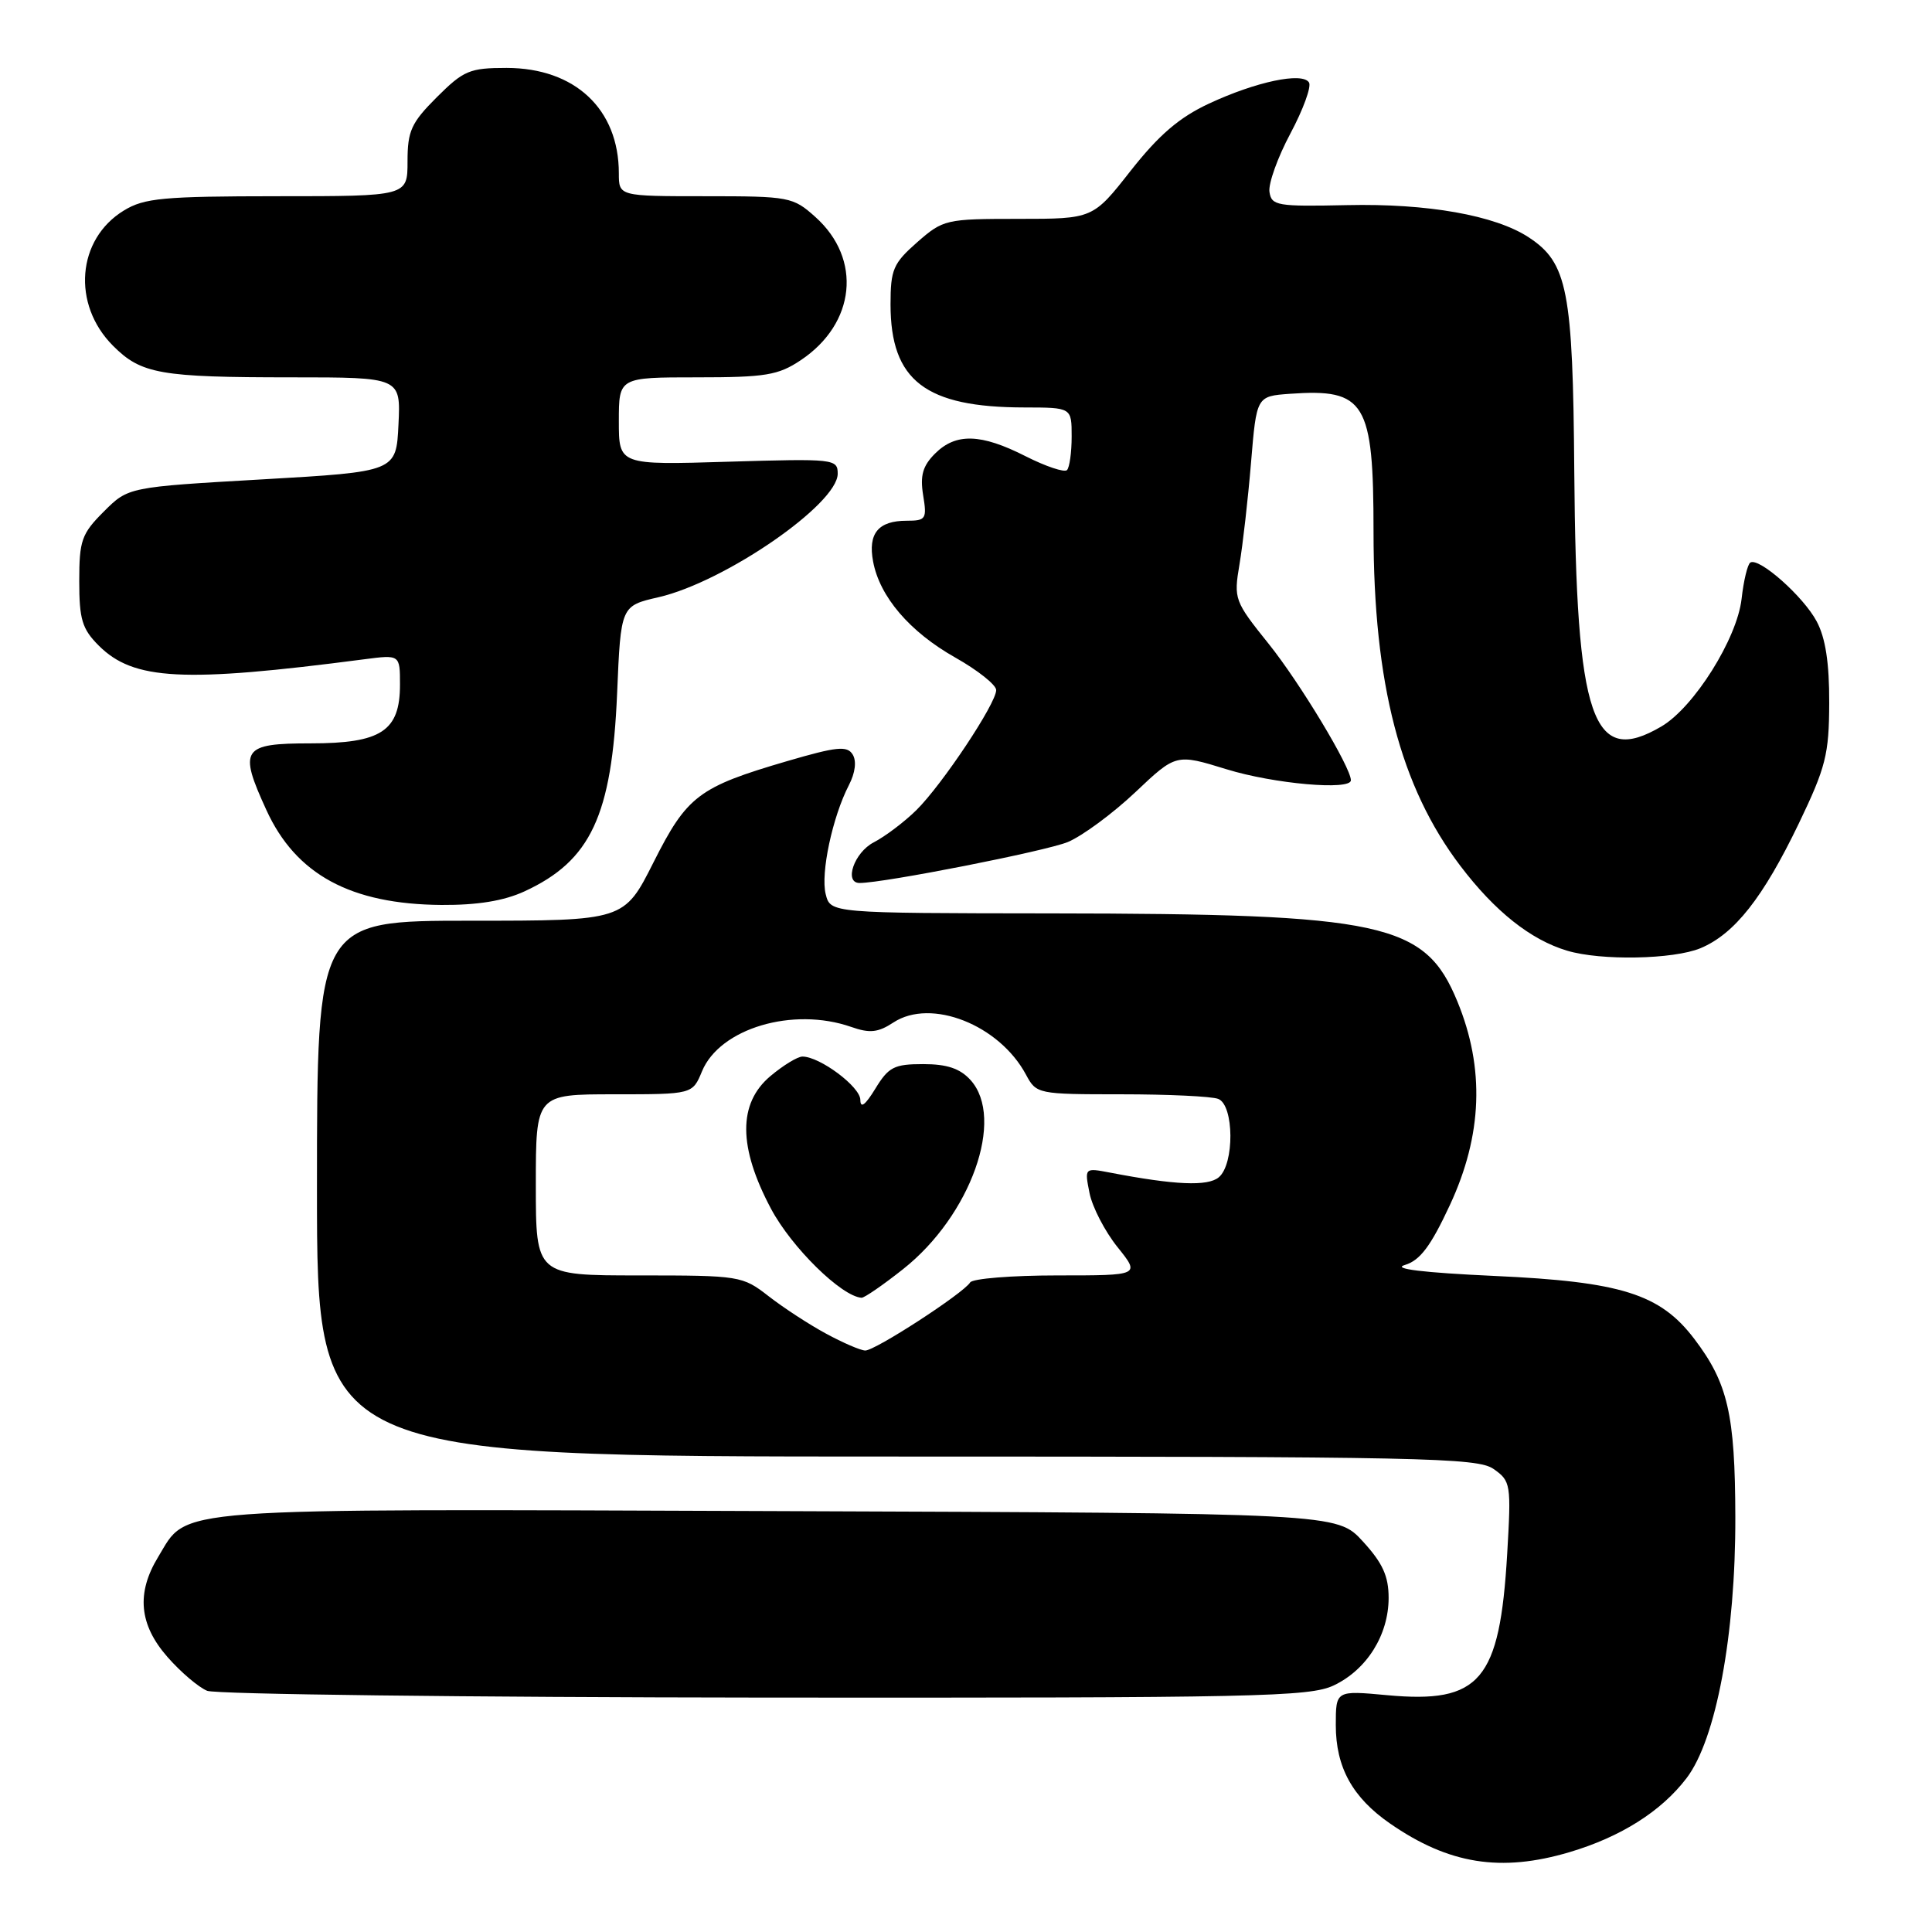 <?xml version="1.0" encoding="UTF-8" standalone="no"?>
<!DOCTYPE svg PUBLIC "-//W3C//DTD SVG 1.1//EN" "http://www.w3.org/Graphics/SVG/1.1/DTD/svg11.dtd" >
<svg xmlns="http://www.w3.org/2000/svg" xmlns:xlink="http://www.w3.org/1999/xlink" version="1.1" viewBox="0 0 256 256">
 <g >
 <path fill="currentColor"
d=" M 207.97 245.42 C 214.77 243.40 220.13 240.01 223.48 235.61 C 227.39 230.48 229.98 216.62 229.94 201.00 C 229.91 187.38 228.95 183.25 224.48 177.38 C 219.96 171.45 214.80 169.83 198.05 169.07 C 188.53 168.63 184.41 168.13 186.14 167.62 C 188.16 167.02 189.57 165.15 192.12 159.67 C 196.43 150.41 196.76 141.56 193.11 132.70 C 188.81 122.25 183.41 121.08 139.27 121.03 C 110.04 121.00 110.04 121.00 109.41 118.48 C 108.71 115.72 110.31 108.24 112.48 104.04 C 113.33 102.40 113.52 100.84 112.98 99.97 C 112.25 98.79 110.88 98.93 104.31 100.85 C 92.56 104.29 91.04 105.44 86.60 114.25 C 82.70 122.00 82.70 122.00 62.35 122.00 C 42.00 122.00 42.00 122.00 42.00 157.50 C 42.00 193.00 42.00 193.00 118.78 193.00 C 188.56 193.00 195.77 193.15 197.91 194.65 C 200.19 196.25 200.25 196.65 199.71 205.90 C 198.72 222.72 196.13 225.76 183.81 224.62 C 177.00 223.99 177.00 223.99 177.00 228.59 C 177.00 234.17 179.21 238.18 184.18 241.62 C 191.97 247.02 198.87 248.12 207.97 245.42 Z  M 176.72 223.33 C 181.11 221.25 183.99 216.65 184.00 211.74 C 184.00 208.84 183.21 207.11 180.58 204.24 C 177.15 200.50 177.15 200.50 103.06 200.23 C 21.15 199.93 25.01 199.65 20.96 206.30 C 18.04 211.09 18.43 215.28 22.20 219.57 C 23.95 221.57 26.32 223.58 27.45 224.04 C 28.58 224.50 61.83 224.90 101.35 224.94 C 166.48 224.99 173.53 224.84 176.72 223.33 Z  M 225.33 125.64 C 229.84 123.75 233.61 118.96 238.34 109.14 C 241.93 101.66 242.36 99.98 242.38 93.14 C 242.40 87.86 241.89 84.52 240.72 82.34 C 238.97 79.04 233.09 73.83 231.93 74.54 C 231.56 74.77 231.04 76.93 230.77 79.35 C 230.17 84.63 224.47 93.71 220.16 96.25 C 210.99 101.65 208.85 95.42 208.60 62.50 C 208.42 38.44 207.71 34.82 202.55 31.44 C 198.11 28.53 189.15 26.94 178.50 27.18 C 169.21 27.38 168.48 27.26 168.21 25.42 C 168.05 24.33 169.30 20.84 170.99 17.68 C 172.68 14.51 173.79 11.47 173.45 10.93 C 172.58 9.52 166.43 10.82 160.19 13.73 C 156.26 15.56 153.56 17.88 149.84 22.60 C 144.82 29.00 144.82 29.00 134.94 29.00 C 125.33 29.00 124.98 29.08 121.53 32.10 C 118.35 34.90 118.00 35.71 118.00 40.35 C 118.01 50.44 122.62 53.98 135.75 53.99 C 142.00 54.00 142.00 54.00 142.00 57.83 C 142.00 59.94 141.72 61.95 141.38 62.29 C 141.04 62.63 138.58 61.81 135.91 60.46 C 129.97 57.44 126.65 57.35 123.89 60.11 C 122.27 61.73 121.90 63.01 122.32 65.61 C 122.84 68.77 122.69 69.00 120.14 69.00 C 116.38 69.00 114.99 70.68 115.69 74.40 C 116.56 79.07 120.54 83.72 126.58 87.13 C 129.56 88.81 132.00 90.75 132.00 91.44 C 132.00 93.22 124.85 103.96 121.43 107.34 C 119.84 108.91 117.29 110.83 115.77 111.62 C 113.19 112.95 111.79 117.00 113.90 117.00 C 117.14 117.00 138.61 112.77 141.50 111.57 C 143.43 110.76 147.45 107.79 150.43 104.98 C 155.83 99.87 155.83 99.87 162.52 101.93 C 168.76 103.86 179.00 104.77 179.00 103.39 C 179.00 101.68 172.23 90.45 168.12 85.33 C 163.56 79.65 163.46 79.38 164.24 74.77 C 164.68 72.17 165.37 66.10 165.77 61.27 C 166.50 52.50 166.50 52.50 170.92 52.18 C 180.92 51.47 182.00 53.26 182.00 70.46 C 182.00 90.61 185.55 104.26 193.51 114.74 C 198.08 120.76 202.82 124.53 207.65 125.97 C 212.13 127.32 221.74 127.13 225.33 125.64 Z  M 69.50 118.11 C 78.28 114.06 81.08 108.07 81.77 91.89 C 82.26 80.28 82.26 80.28 87.28 79.13 C 96.05 77.10 111.00 66.80 111.00 62.77 C 111.00 60.81 110.53 60.76 96.50 61.18 C 82.00 61.62 82.00 61.62 82.00 55.81 C 82.00 50.00 82.00 50.00 92.35 50.00 C 101.45 50.00 103.12 49.72 106.10 47.73 C 113.38 42.87 114.26 34.32 108.04 28.75 C 105.07 26.09 104.60 26.00 93.48 26.00 C 82.00 26.00 82.00 26.00 82.00 22.97 C 82.00 14.46 76.19 9.01 67.13 9.00 C 62.23 9.00 61.43 9.34 57.88 12.88 C 54.49 16.27 54.00 17.35 54.00 21.38 C 54.00 26.00 54.00 26.00 36.75 26.00 C 21.64 26.01 19.12 26.24 16.42 27.89 C 10.18 31.69 9.49 40.33 14.98 45.82 C 18.71 49.56 21.23 50.00 38.67 50.00 C 53.10 50.00 53.10 50.00 52.80 56.25 C 52.50 62.50 52.50 62.50 34.75 63.52 C 17.00 64.54 17.00 64.54 13.75 67.79 C 10.81 70.73 10.50 71.61 10.50 77.00 C 10.50 82.08 10.88 83.34 13.09 85.55 C 17.70 90.15 24.27 90.49 48.25 87.36 C 53.00 86.74 53.00 86.74 53.00 90.72 C 53.00 96.87 50.52 98.50 41.16 98.50 C 32.07 98.50 31.58 99.23 35.30 107.34 C 39.21 115.89 46.48 119.82 58.50 119.91 C 63.28 119.94 66.77 119.37 69.50 118.11 Z  M 109.43 176.70 C 107.19 175.49 103.78 173.26 101.84 171.75 C 98.38 169.06 98.03 169.00 84.66 169.00 C 71.00 169.00 71.00 169.00 71.00 157.00 C 71.00 145.00 71.00 145.00 81.38 145.00 C 91.76 145.00 91.76 145.00 93.02 141.95 C 95.38 136.26 105.06 133.38 112.78 136.07 C 115.25 136.94 116.35 136.82 118.39 135.48 C 123.37 132.22 132.41 135.79 135.95 142.40 C 137.32 144.96 137.50 145.00 148.59 145.00 C 154.77 145.00 160.55 145.27 161.42 145.61 C 163.53 146.42 163.59 154.27 161.49 156.00 C 160.03 157.22 155.68 157.03 147.10 155.38 C 143.70 154.73 143.70 154.73 144.37 158.10 C 144.74 159.95 146.41 163.17 148.07 165.24 C 151.09 169.00 151.09 169.00 140.11 169.00 C 134.06 169.00 128.86 169.42 128.55 169.93 C 127.65 171.38 115.90 179.01 114.64 178.95 C 114.01 178.93 111.67 177.92 109.43 176.70 Z  M 119.66 168.17 C 128.63 161.08 133.21 148.21 128.60 143.11 C 127.21 141.58 125.49 141.00 122.33 141.00 C 118.48 141.00 117.74 141.38 115.99 144.25 C 114.65 146.44 114.01 146.92 114.00 145.74 C 114.00 144.01 108.65 140.01 106.33 140.00 C 105.68 140.00 103.77 141.17 102.08 142.59 C 97.78 146.21 97.81 151.99 102.17 160.18 C 104.90 165.30 111.50 171.78 114.16 171.96 C 114.52 171.98 117.00 170.28 119.66 168.17 Z "/>
</g>
</svg>